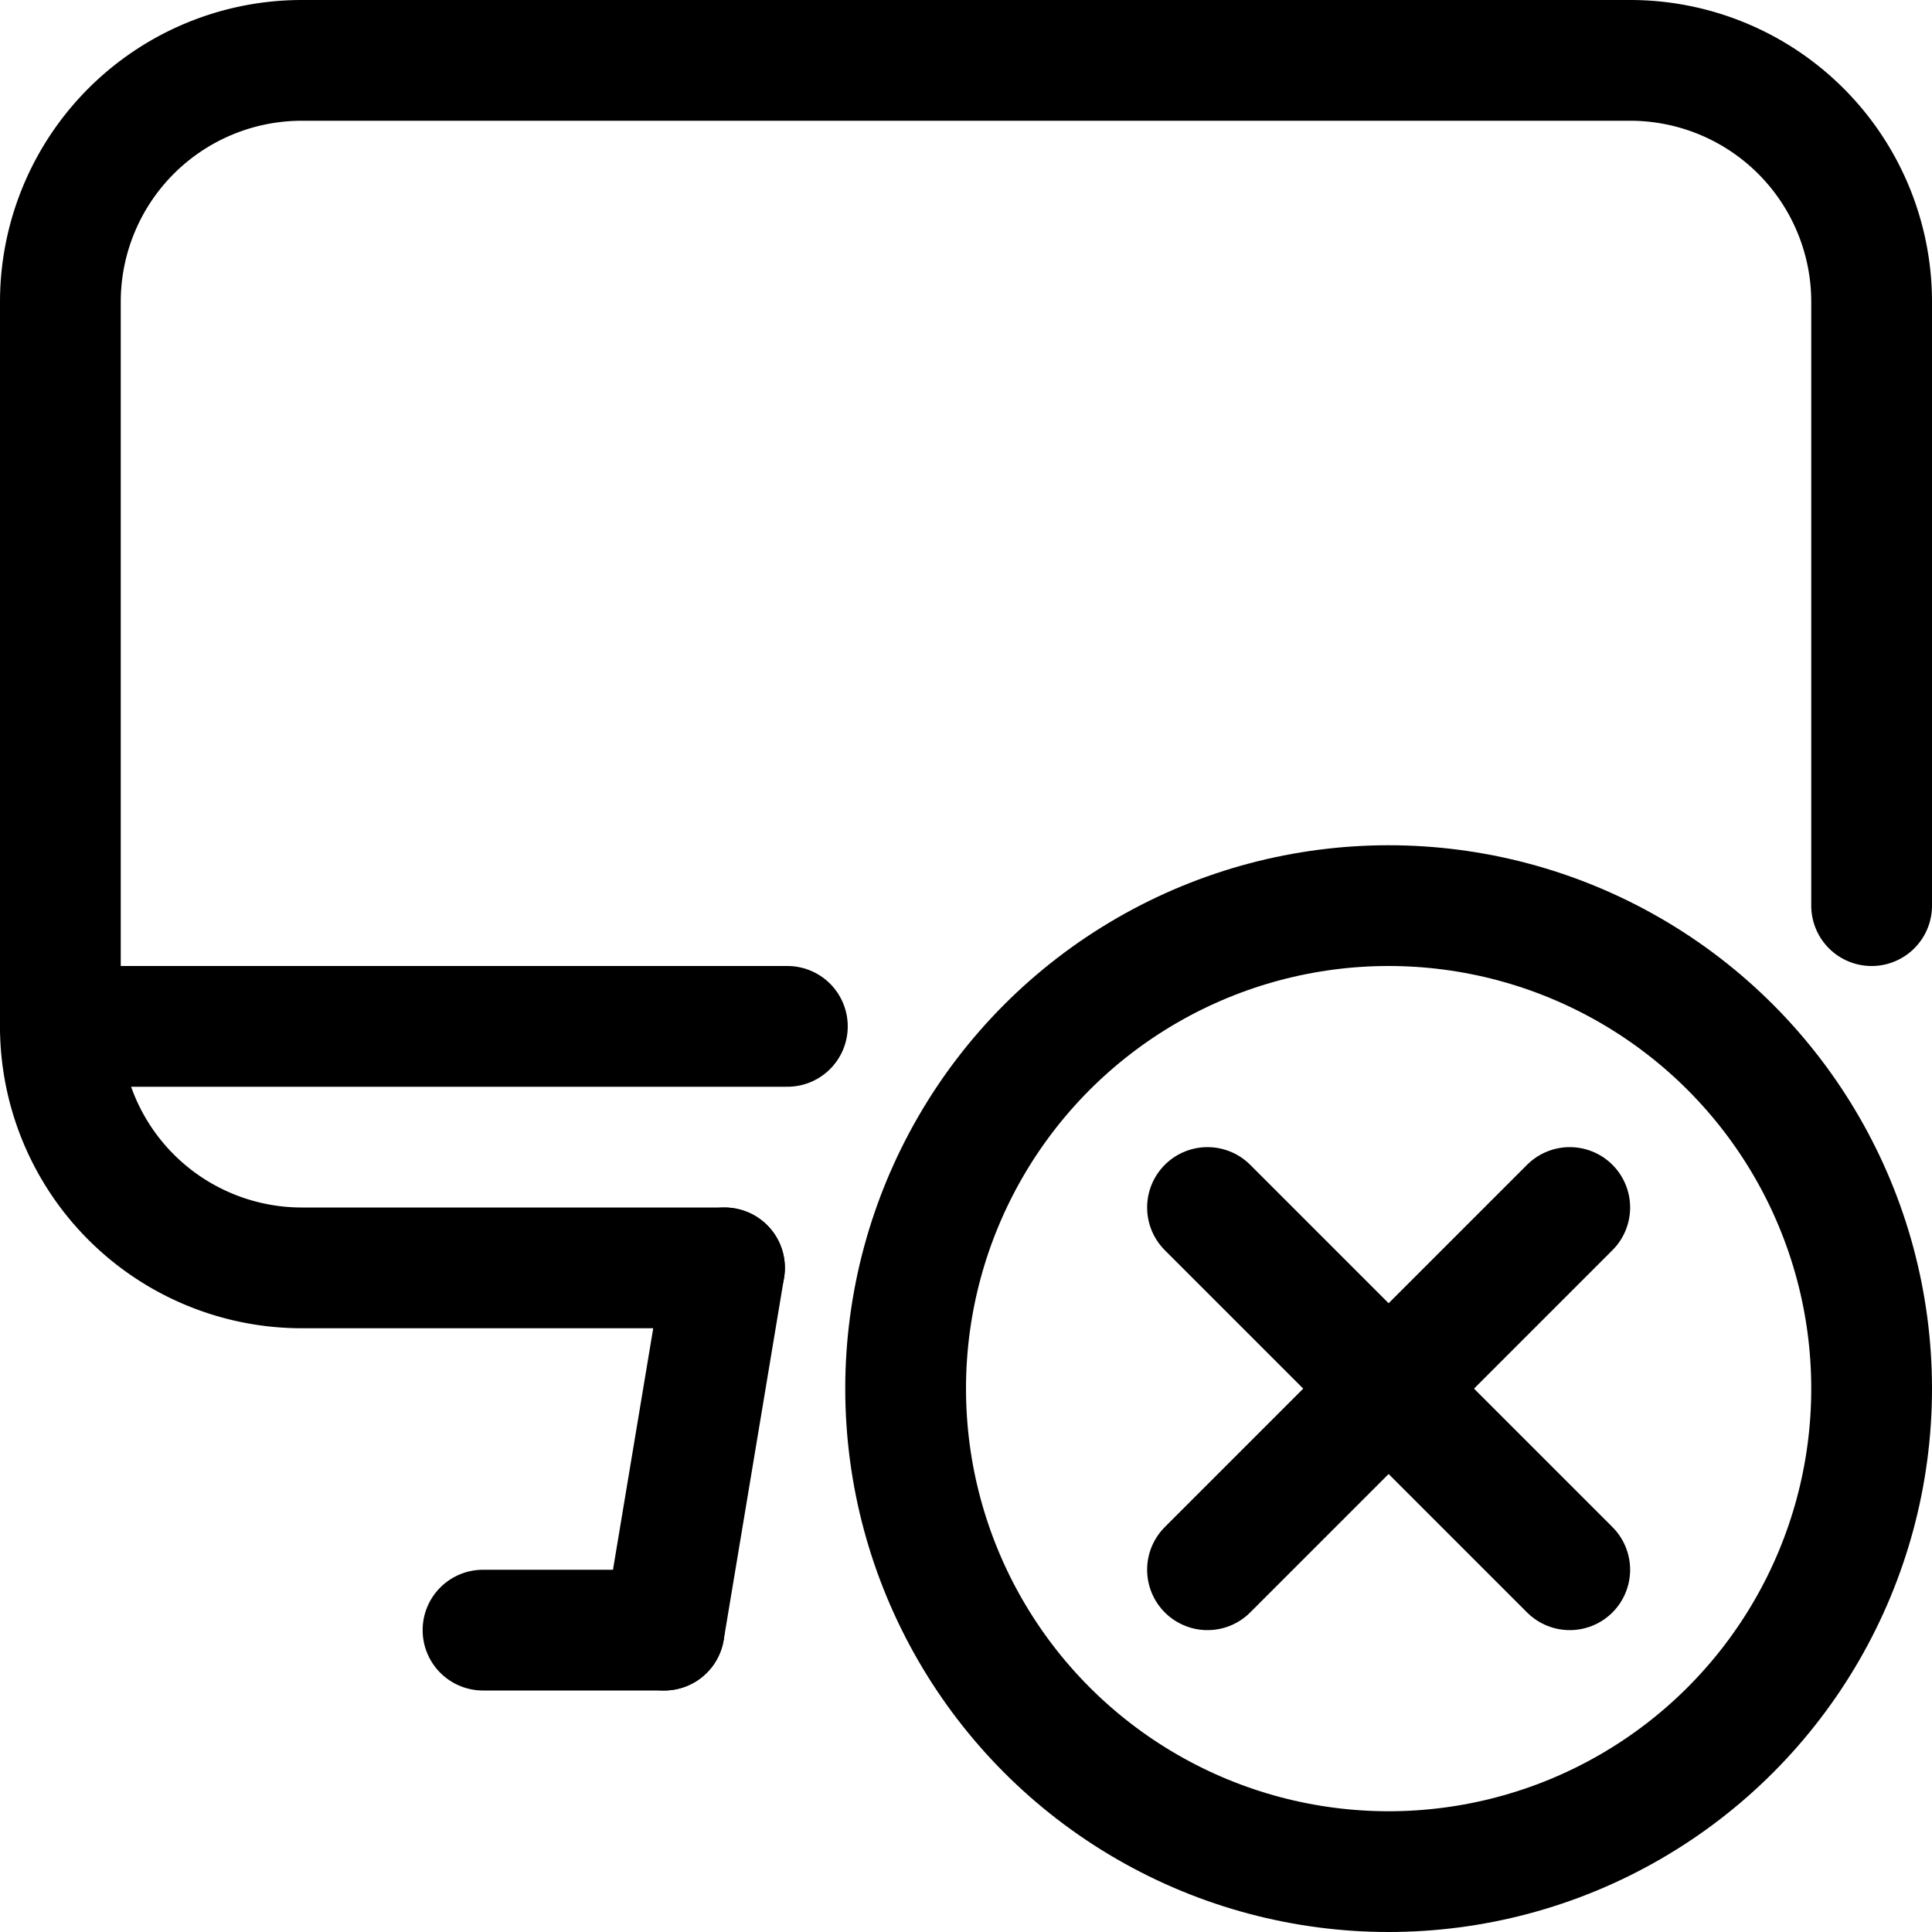 <svg xmlns="http://www.w3.org/2000/svg" viewBox="0 0 24 24"><defs><style>.a{fill:none;stroke:#000;stroke-linecap:round;stroke-linejoin:round;stroke-width:1.5px;}</style></defs><title>monitor-remove</title><line class="a" x1="8.25" y1="20.25" x2="9" y2="15.75"/><line class="a" x1="6" y1="20.25" x2="8.25" y2="20.25"/><line class="a" x1="0.75" y1="12.75" x2="9.781" y2="12.75"/><path class="a" d="M9,15.75H3.75a3,3,0,0,1-3-3v-9a3,3,0,0,1,3-3h16.5a3,3,0,0,1,3,3v7.5"/><circle class="a" cx="17.25" cy="17.25" r="6"/><line class="a" x1="19.5" y1="15" x2="15" y2="19.5"/><line class="a" x1="15" y1="15" x2="19.5" y2="19.5"/></svg>